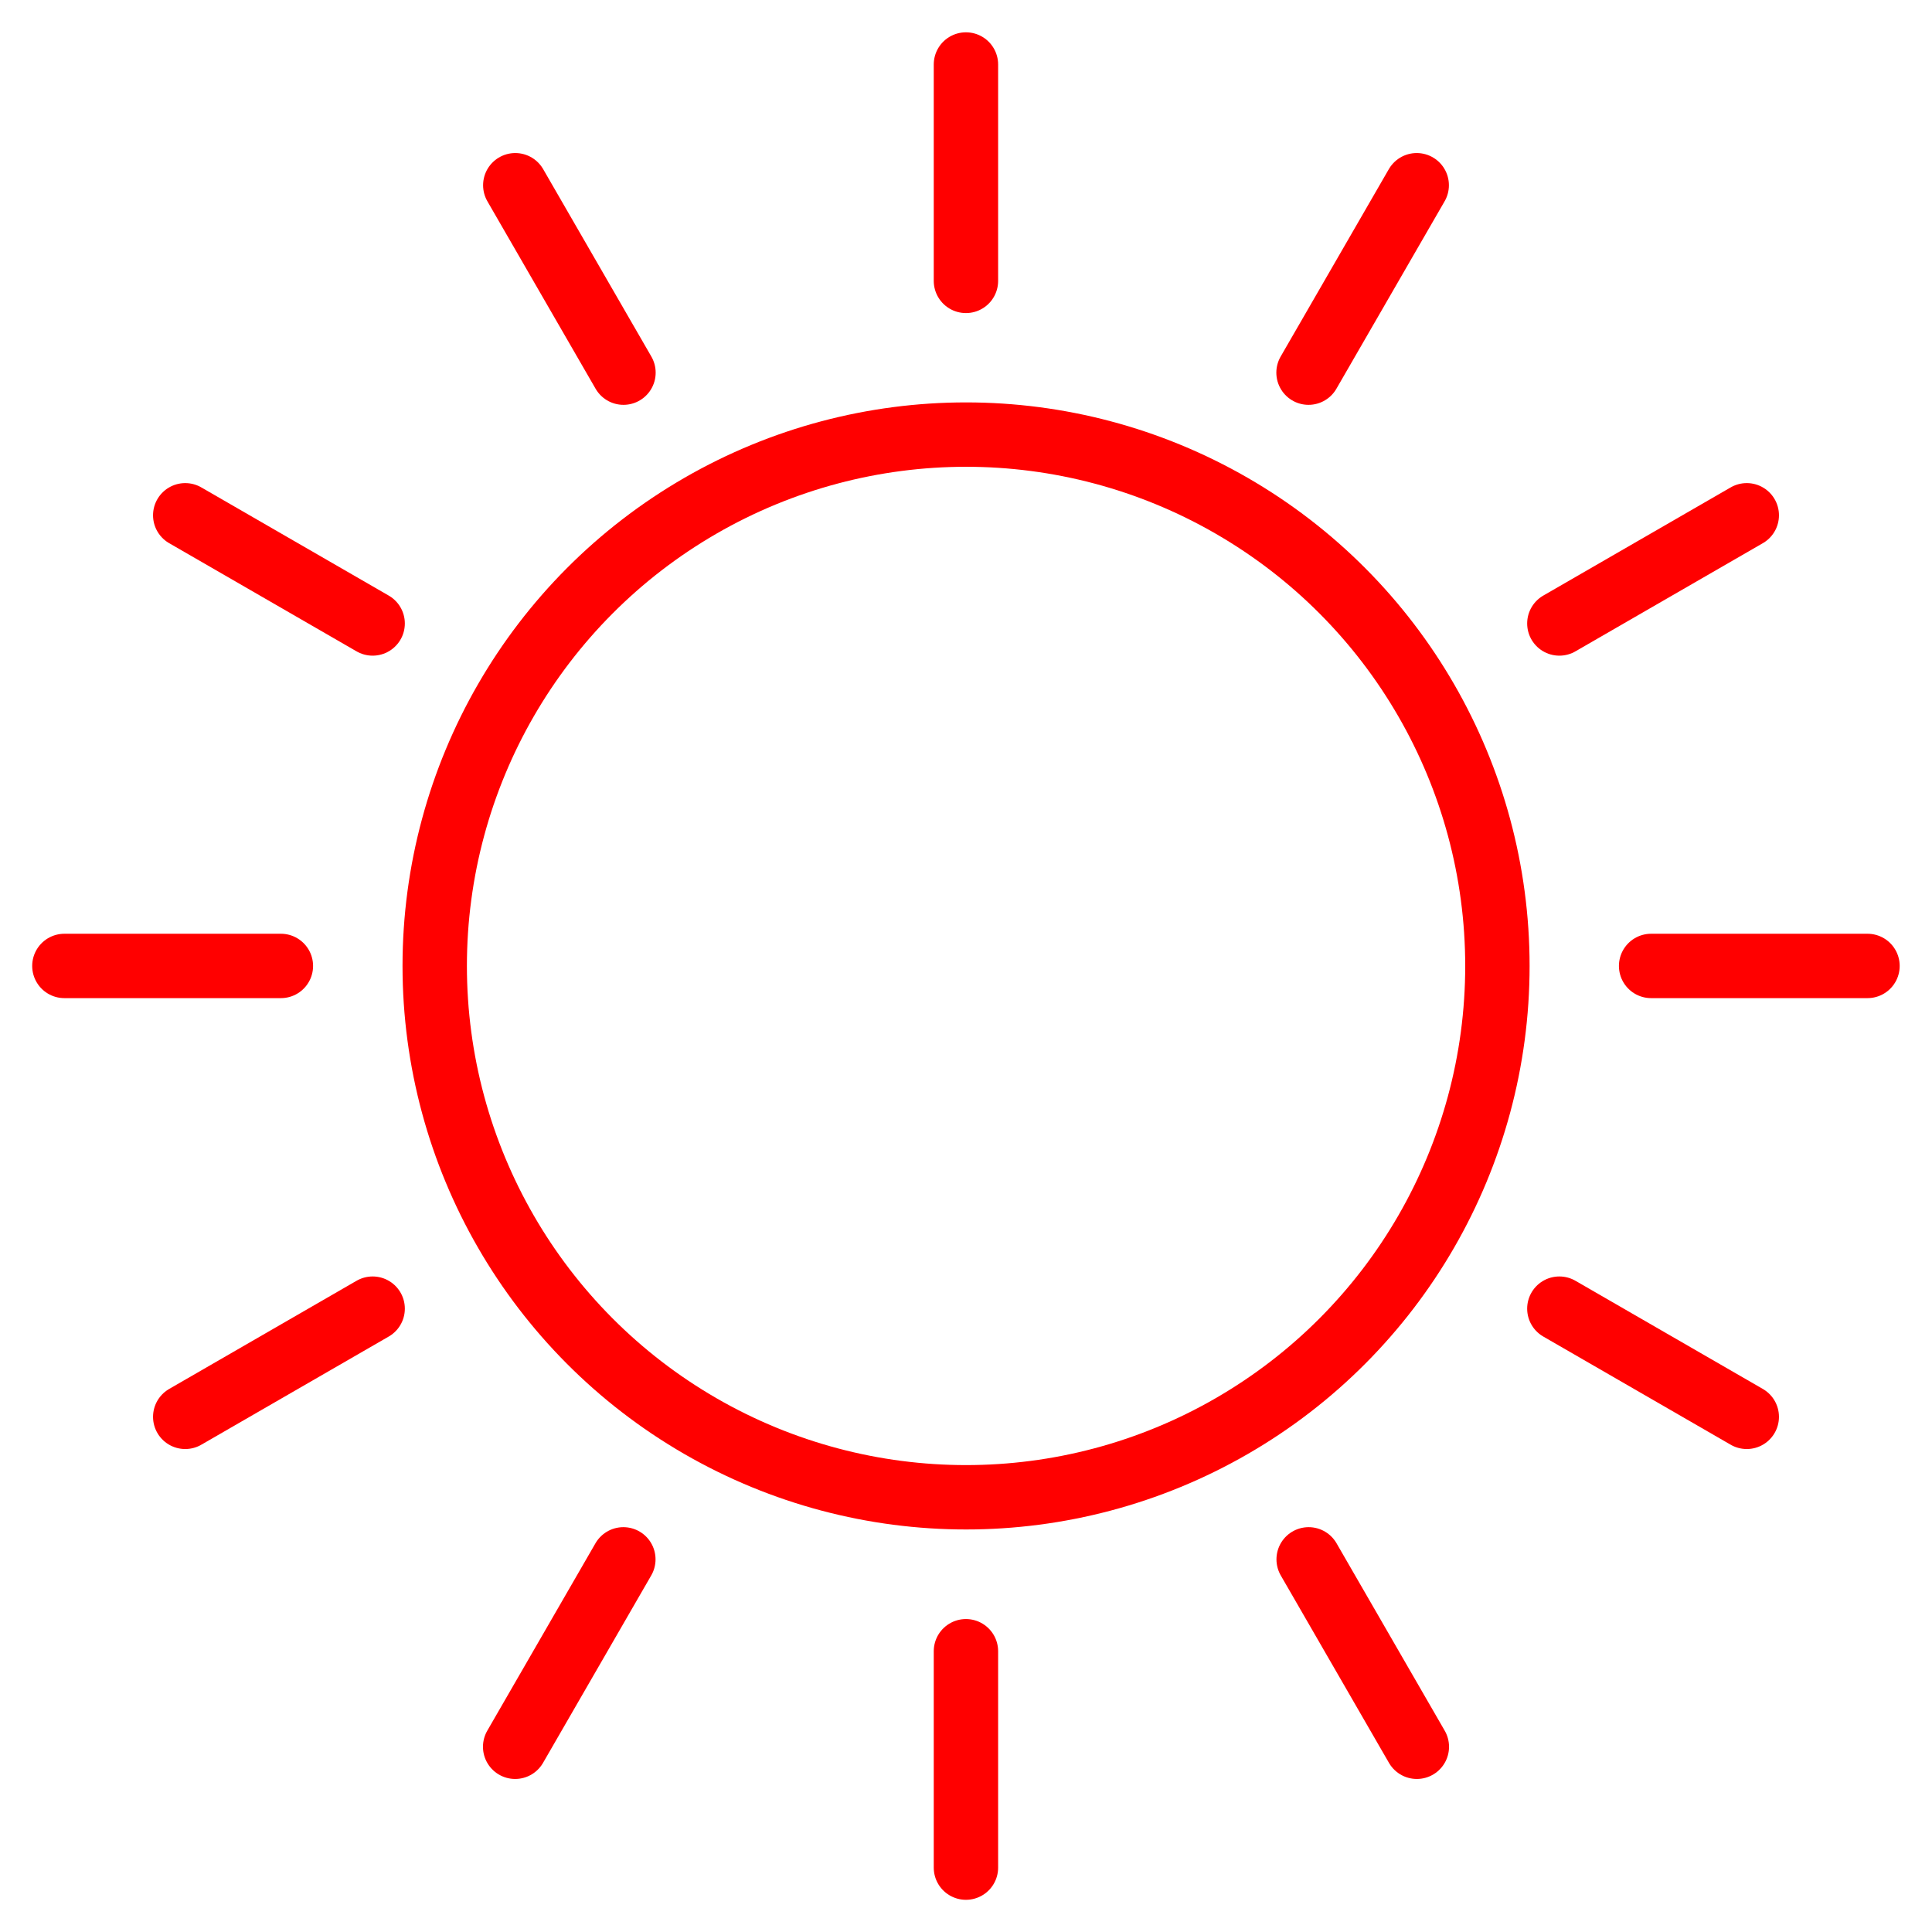 <?xml version="1.0" encoding="UTF-8" standalone="no"?>
<!-- Created with Inkscape (http://www.inkscape.org/) -->

<svg
   width="60"
   height="60"
   viewBox="0 0 15.875 15.875"
   version="1.1"
   id="svg1"
   inkscape:version="1.3 (0e150ed, 2023-07-21)"
   sodipodi:docname="modeheat.svg"
   xmlns:inkscape="http://www.inkscape.org/namespaces/inkscape"
   xmlns:sodipodi="http://sodipodi.sourceforge.net/DTD/sodipodi-0.dtd"
   xmlns="http://www.w3.org/2000/svg"
   xmlns:svg="http://www.w3.org/2000/svg">
  <sodipodi:namedview
     id="namedview1"
     pagecolor="#808080"
     bordercolor="#666666"
     borderopacity="1.0"
     inkscape:showpageshadow="2"
     inkscape:pageopacity="0.0"
     inkscape:pagecheckerboard="0"
     inkscape:deskcolor="#d1d1d1"
     inkscape:document-units="mm"
     inkscape:zoom="14.5"
     inkscape:cx="30"
     inkscape:cy="30"
     inkscape:window-width="1760"
     inkscape:window-height="1287"
     inkscape:window-x="2681"
     inkscape:window-y="25"
     inkscape:window-maximized="0"
     inkscape:current-layer="layer1"
     showgrid="true"
     showguides="true"
     inkscape:lockguides="false">
    <inkscape:grid
       id="grid1"
       units="px"
       originx="0"
       originy="0"
       spacingx="0.265"
       spacingy="0.265"
       empcolor="#0099e5"
       empopacity="0.302"
       color="#0099e5"
       opacity="0.149"
       empspacing="5"
       dotted="true"
       gridanglex="30"
       gridanglez="30"
       visible="true" />
  </sodipodi:namedview>
  <defs
     id="defs1" />
  <g
     inkscape:label="Layer 1"
     inkscape:groupmode="layer"
     id="layer1"
     transform="translate(0,-281.125)">
    <path
       id="path2-0"
       style="fill:none;stroke:#ff0000;stroke-width:0.529;stroke-linecap:round;stroke-linejoin:miter;stroke-dasharray:none;stroke-opacity:1"
       d="m 13.567,289.062 h 1.778 m -14.816,0 H 2.308" />
    <path
       id="path2-0-7"
       style="fill:none;stroke:#ff0000;stroke-width:0.529;stroke-linecap:round;stroke-linejoin:miter;stroke-dasharray:none;stroke-opacity:1"
       d="m 12.813,286.248 1.54,-0.889 m -12.831,7.408 1.54,-0.889" />
    <path
       id="path2-0-2"
       style="fill:none;stroke:#ff0000;stroke-width:0.529;stroke-linecap:round;stroke-linejoin:miter;stroke-dasharray:none;stroke-opacity:1"
       d="m 10.752,284.187 0.889,-1.54 m -7.408,12.831 0.889,-1.54" />
    <path
       id="path2-0-7-7"
       style="fill:none;stroke:#ff0000;stroke-width:0.529;stroke-linecap:round;stroke-linejoin:miter;stroke-dasharray:none;stroke-opacity:1"
       d="m 7.937,283.433 7e-6,-1.778 m -6.6e-6,14.816 -8e-7,-1.778" />
    <path
       id="path2-0-2-2"
       style="fill:none;stroke:#ff0000;stroke-width:0.529;stroke-linecap:round;stroke-linejoin:miter;stroke-dasharray:none;stroke-opacity:1"
       d="m 5.123,284.187 -0.889,-1.54 m 7.408,12.831 -0.889,-1.54" />
    <path
       id="path2-0-7-7-1"
       style="fill:none;stroke:#ff0000;stroke-width:0.529;stroke-linecap:round;stroke-linejoin:miter;stroke-dasharray:none;stroke-opacity:1"
       d="m 3.062,286.248 -1.54,-0.889 m 12.831,7.408 -1.54,-0.889" />
    <ellipse
       style="fill:none;fill-opacity:1;stroke:#ff0000;stroke-width:0.529;stroke-linecap:round;stroke-linejoin:round;stroke-dasharray:none;stroke-dashoffset:0;stroke-opacity:1"
       id="path1-3"
       cx="7.938"
       cy="289.062"
       rx="4.366"
       ry="4.366" />
  </g>
</svg>
